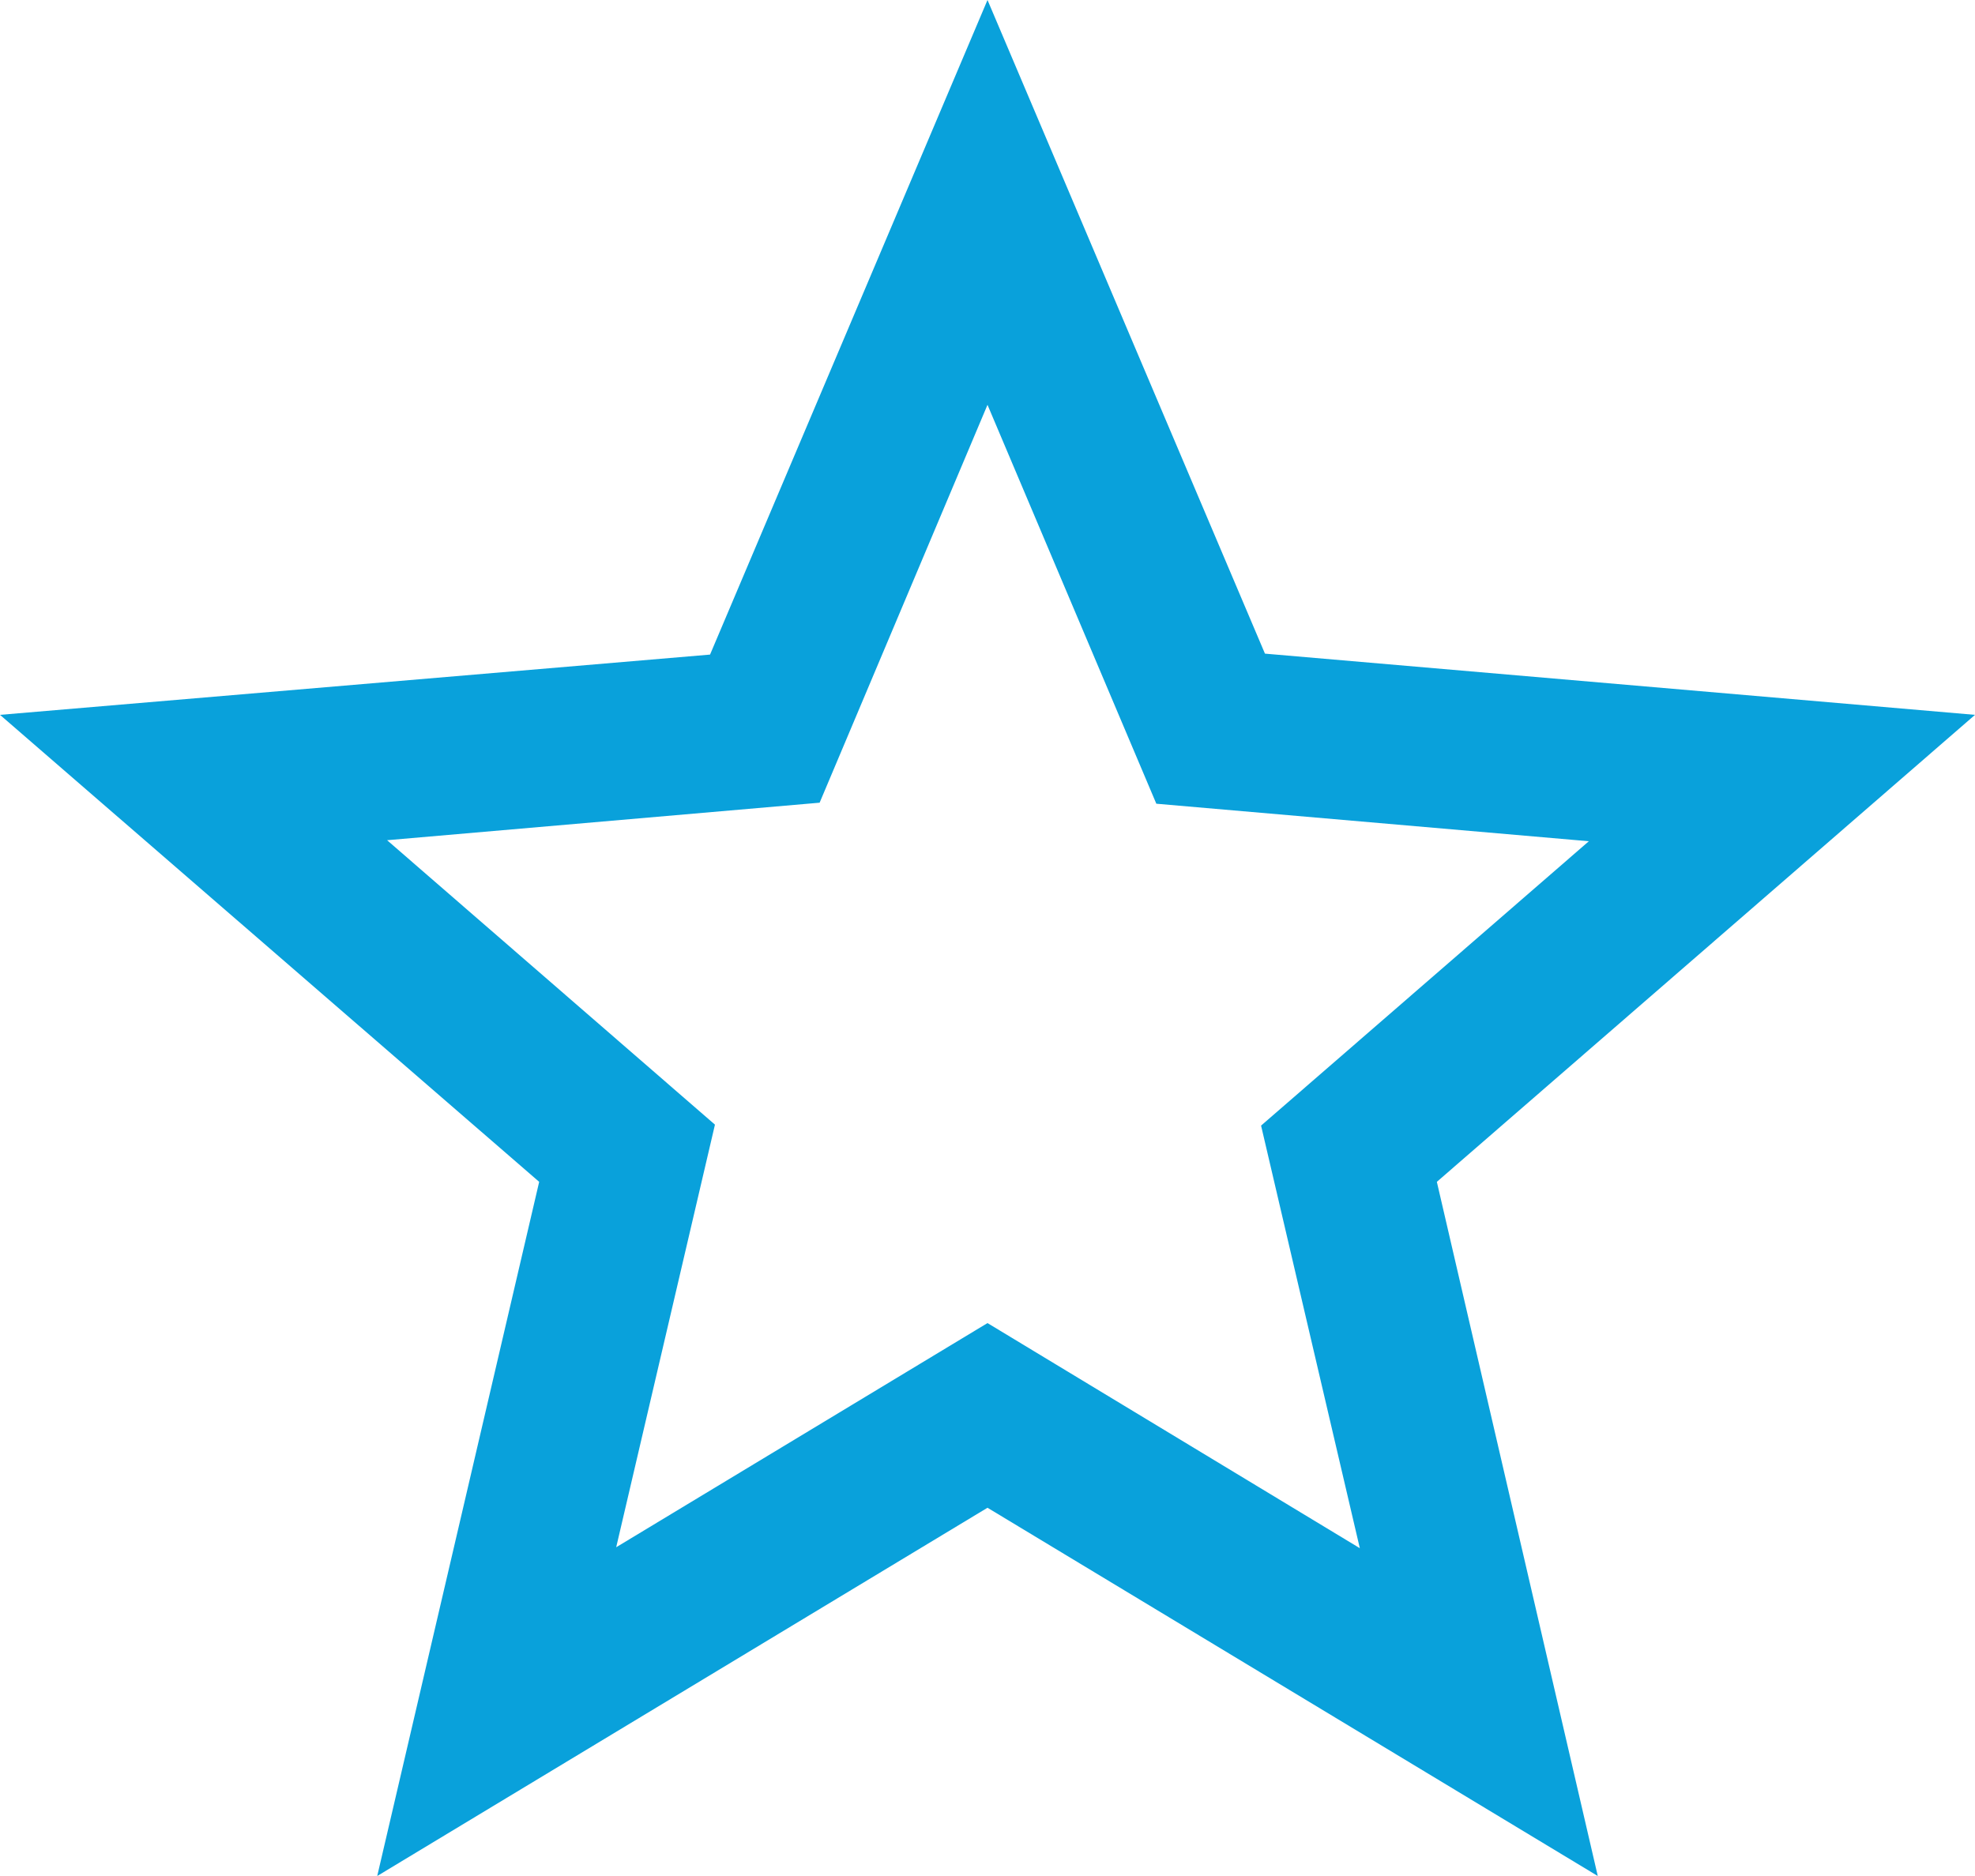 <svg xmlns="http://www.w3.org/2000/svg" width="27" height="25.65" viewBox="0 0 27 25.65">
  <path id="star_outline_black_24dp" d="M29,11.774l-9.707-.837L15.5,2l-3.793,8.95L2,11.774l7.371,6.385L7.157,27.65,15.5,22.615l8.343,5.035-2.2-9.491ZM15.5,20.09l-5.076,3.065,1.35-5.778L7.292,13.488l5.913-.513L15.5,7.535l2.308,5.454,5.913.513L19.24,17.39l1.35,5.778Z" transform="translate(-2 -2)" fill="#09a1db"/>
</svg>
